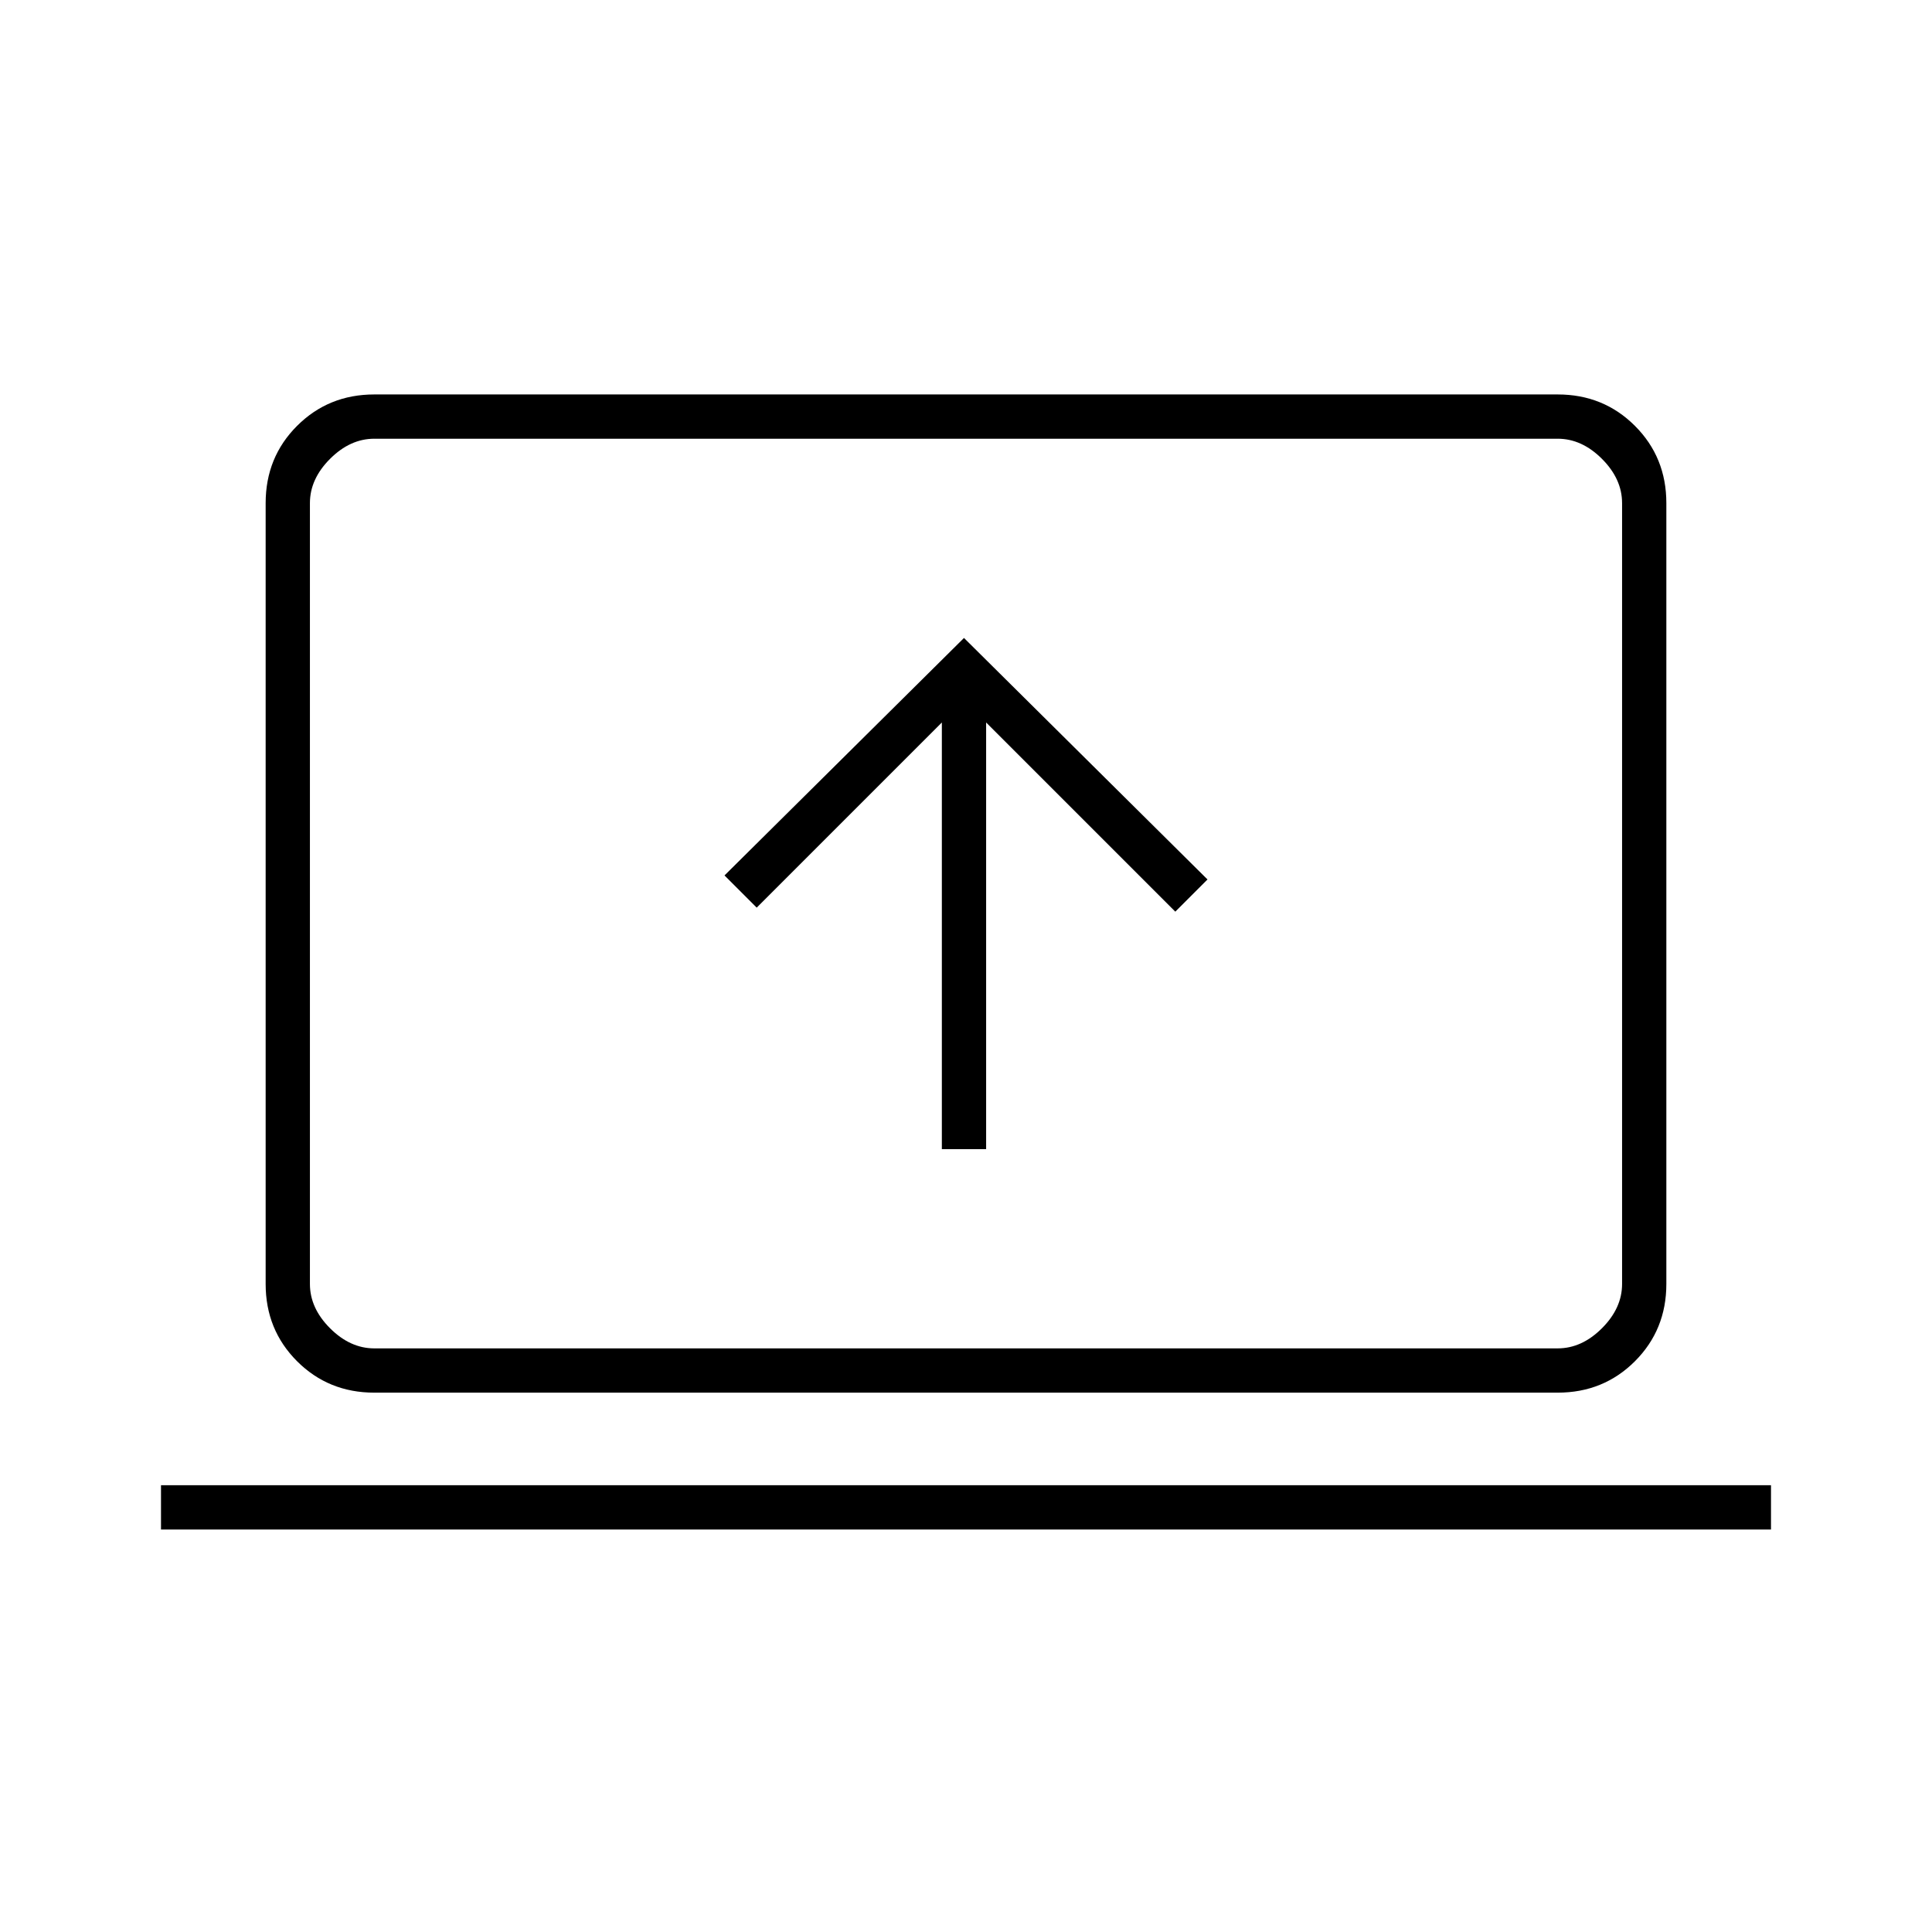 <svg xmlns="http://www.w3.org/2000/svg" width="48" height="48" viewBox="0 -960 960 960"><path d="M80-200v-22h800v22H80Zm106-68q-22.77 0-38.39-15.61Q132-299.23 132-322v-388q0-22.78 15.61-38.39Q163.23-764 186-764h588q22.78 0 38.39 15.61T828-710v388q0 22.77-15.61 38.39Q796.78-268 774-268H186Zm0-22h588q12 0 22-10t10-22v-388q0-12-10-22t-22-10H186q-12 0-22 10t-10 22v388q0 12 10 22t22 10Zm-32 0v-452 452Zm314-99h22v-212l94 94 16-16-121-120-119 118 16 16 92-92v212Z"/></svg>